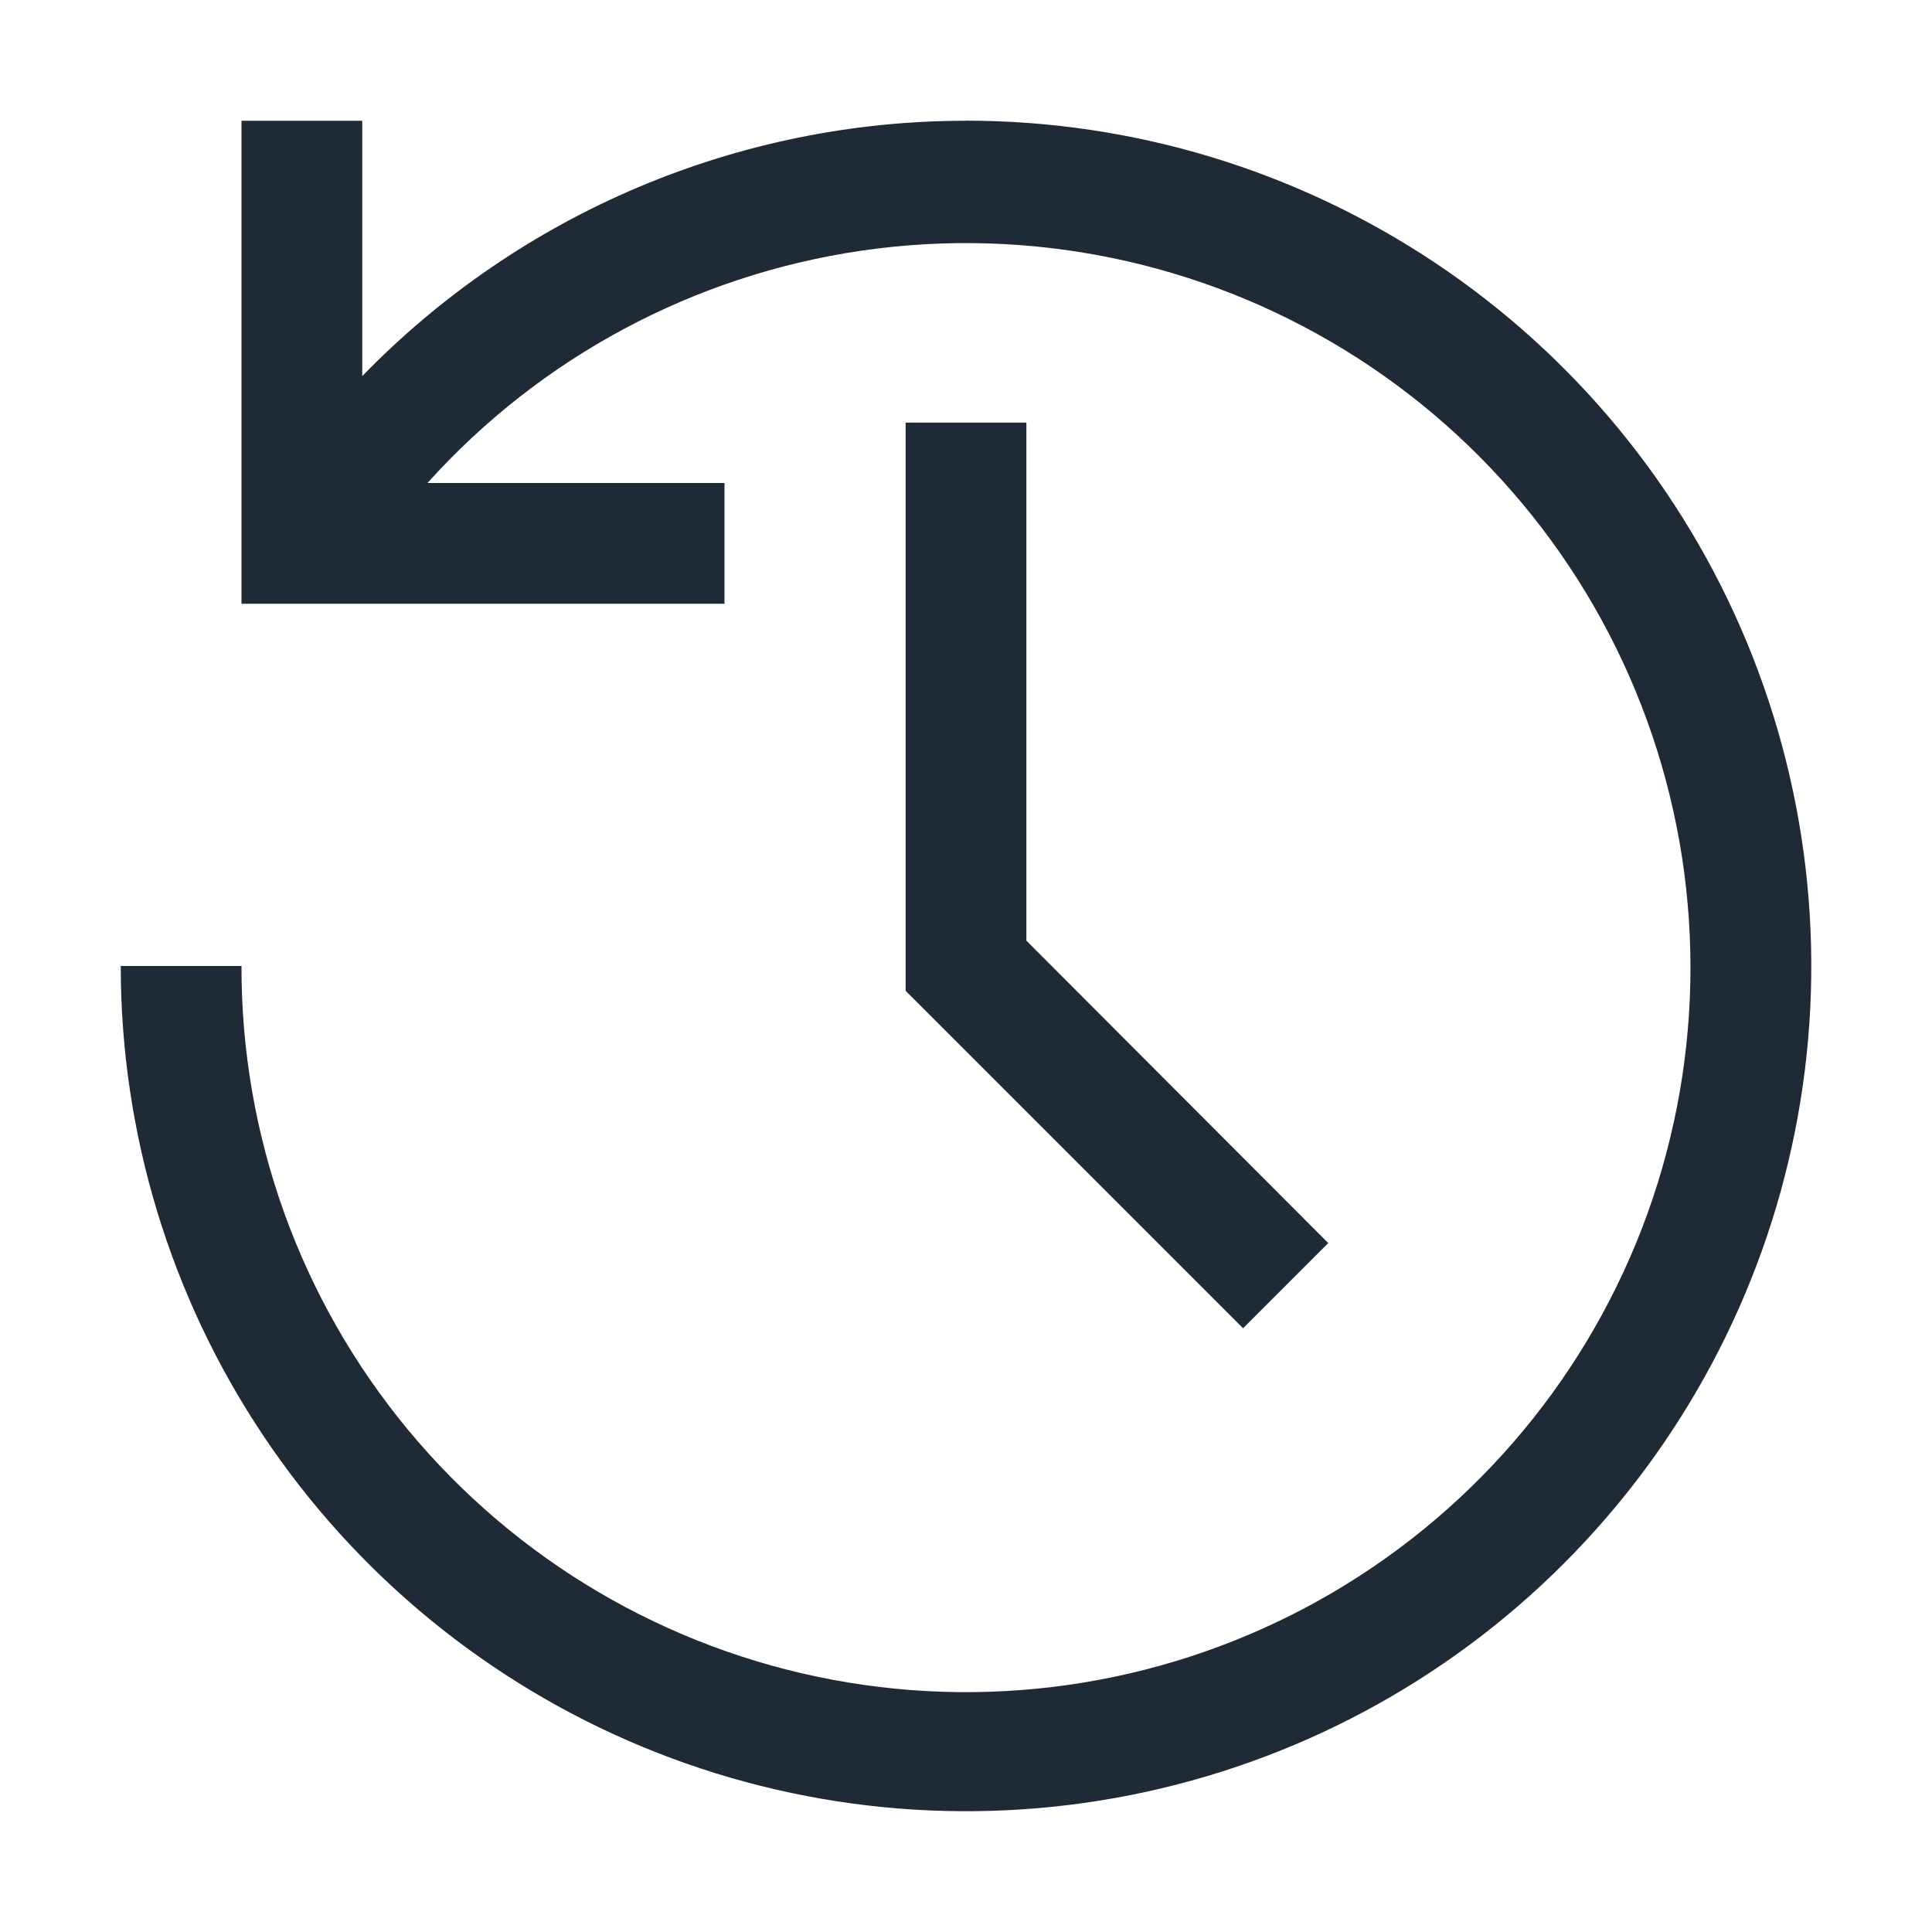 <?xml version="1.0" encoding="UTF-8" standalone="no"?>
<svg
   xmlns="http://www.w3.org/2000/svg"
   width="24"
   height="24"
   viewBox="0 0 24 24">
  <path
     style="fill:#1e2a35"
     d="m 12,1.5 c -1.399,2e-4 -2.783,0.281 -4.072,0.826 -1.288,0.545 -2.454,1.343 -3.428,2.346 v -3.172 h -1.5 v 6 h 6 v -1.5 h -3.69 c 1.407,-1.564 3.317,-2.585 5.399,-2.887 2.082,-0.302 4.203,0.135 5.996,1.235 1.793,1.1 3.144,2.793 3.819,4.785 0.675,1.992 0.63,4.158 -0.125,6.121 -0.756,1.963 -2.175,3.599 -4.012,4.625 -1.837,1.025 -3.974,1.375 -6.042,0.988 -2.068,-0.387 -3.934,-1.485 -5.276,-3.105 -1.342,-1.62 -2.074,-3.658 -2.069,-5.762 h -1.5 c 0,2.077 0.616,4.107 1.77,5.833 1.154,1.727 2.794,3.072 4.712,3.867 1.919,0.795 4.03,1.003 6.067,0.598 2.037,-0.405 3.908,-1.405 5.376,-2.874 1.468,-1.468 2.469,-3.339 2.874,-5.376 0.405,-2.037 0.197,-4.148 -0.598,-6.067 -0.795,-1.919 -2.14,-3.558 -3.867,-4.712 -1.727,-1.154 -3.757,-1.77 -5.833,-1.77 z m 3.442,15 -4.192,-4.192 v -7.058 h 1.5 v 6.435 l 3.75,3.757 z"
     />
</svg>
